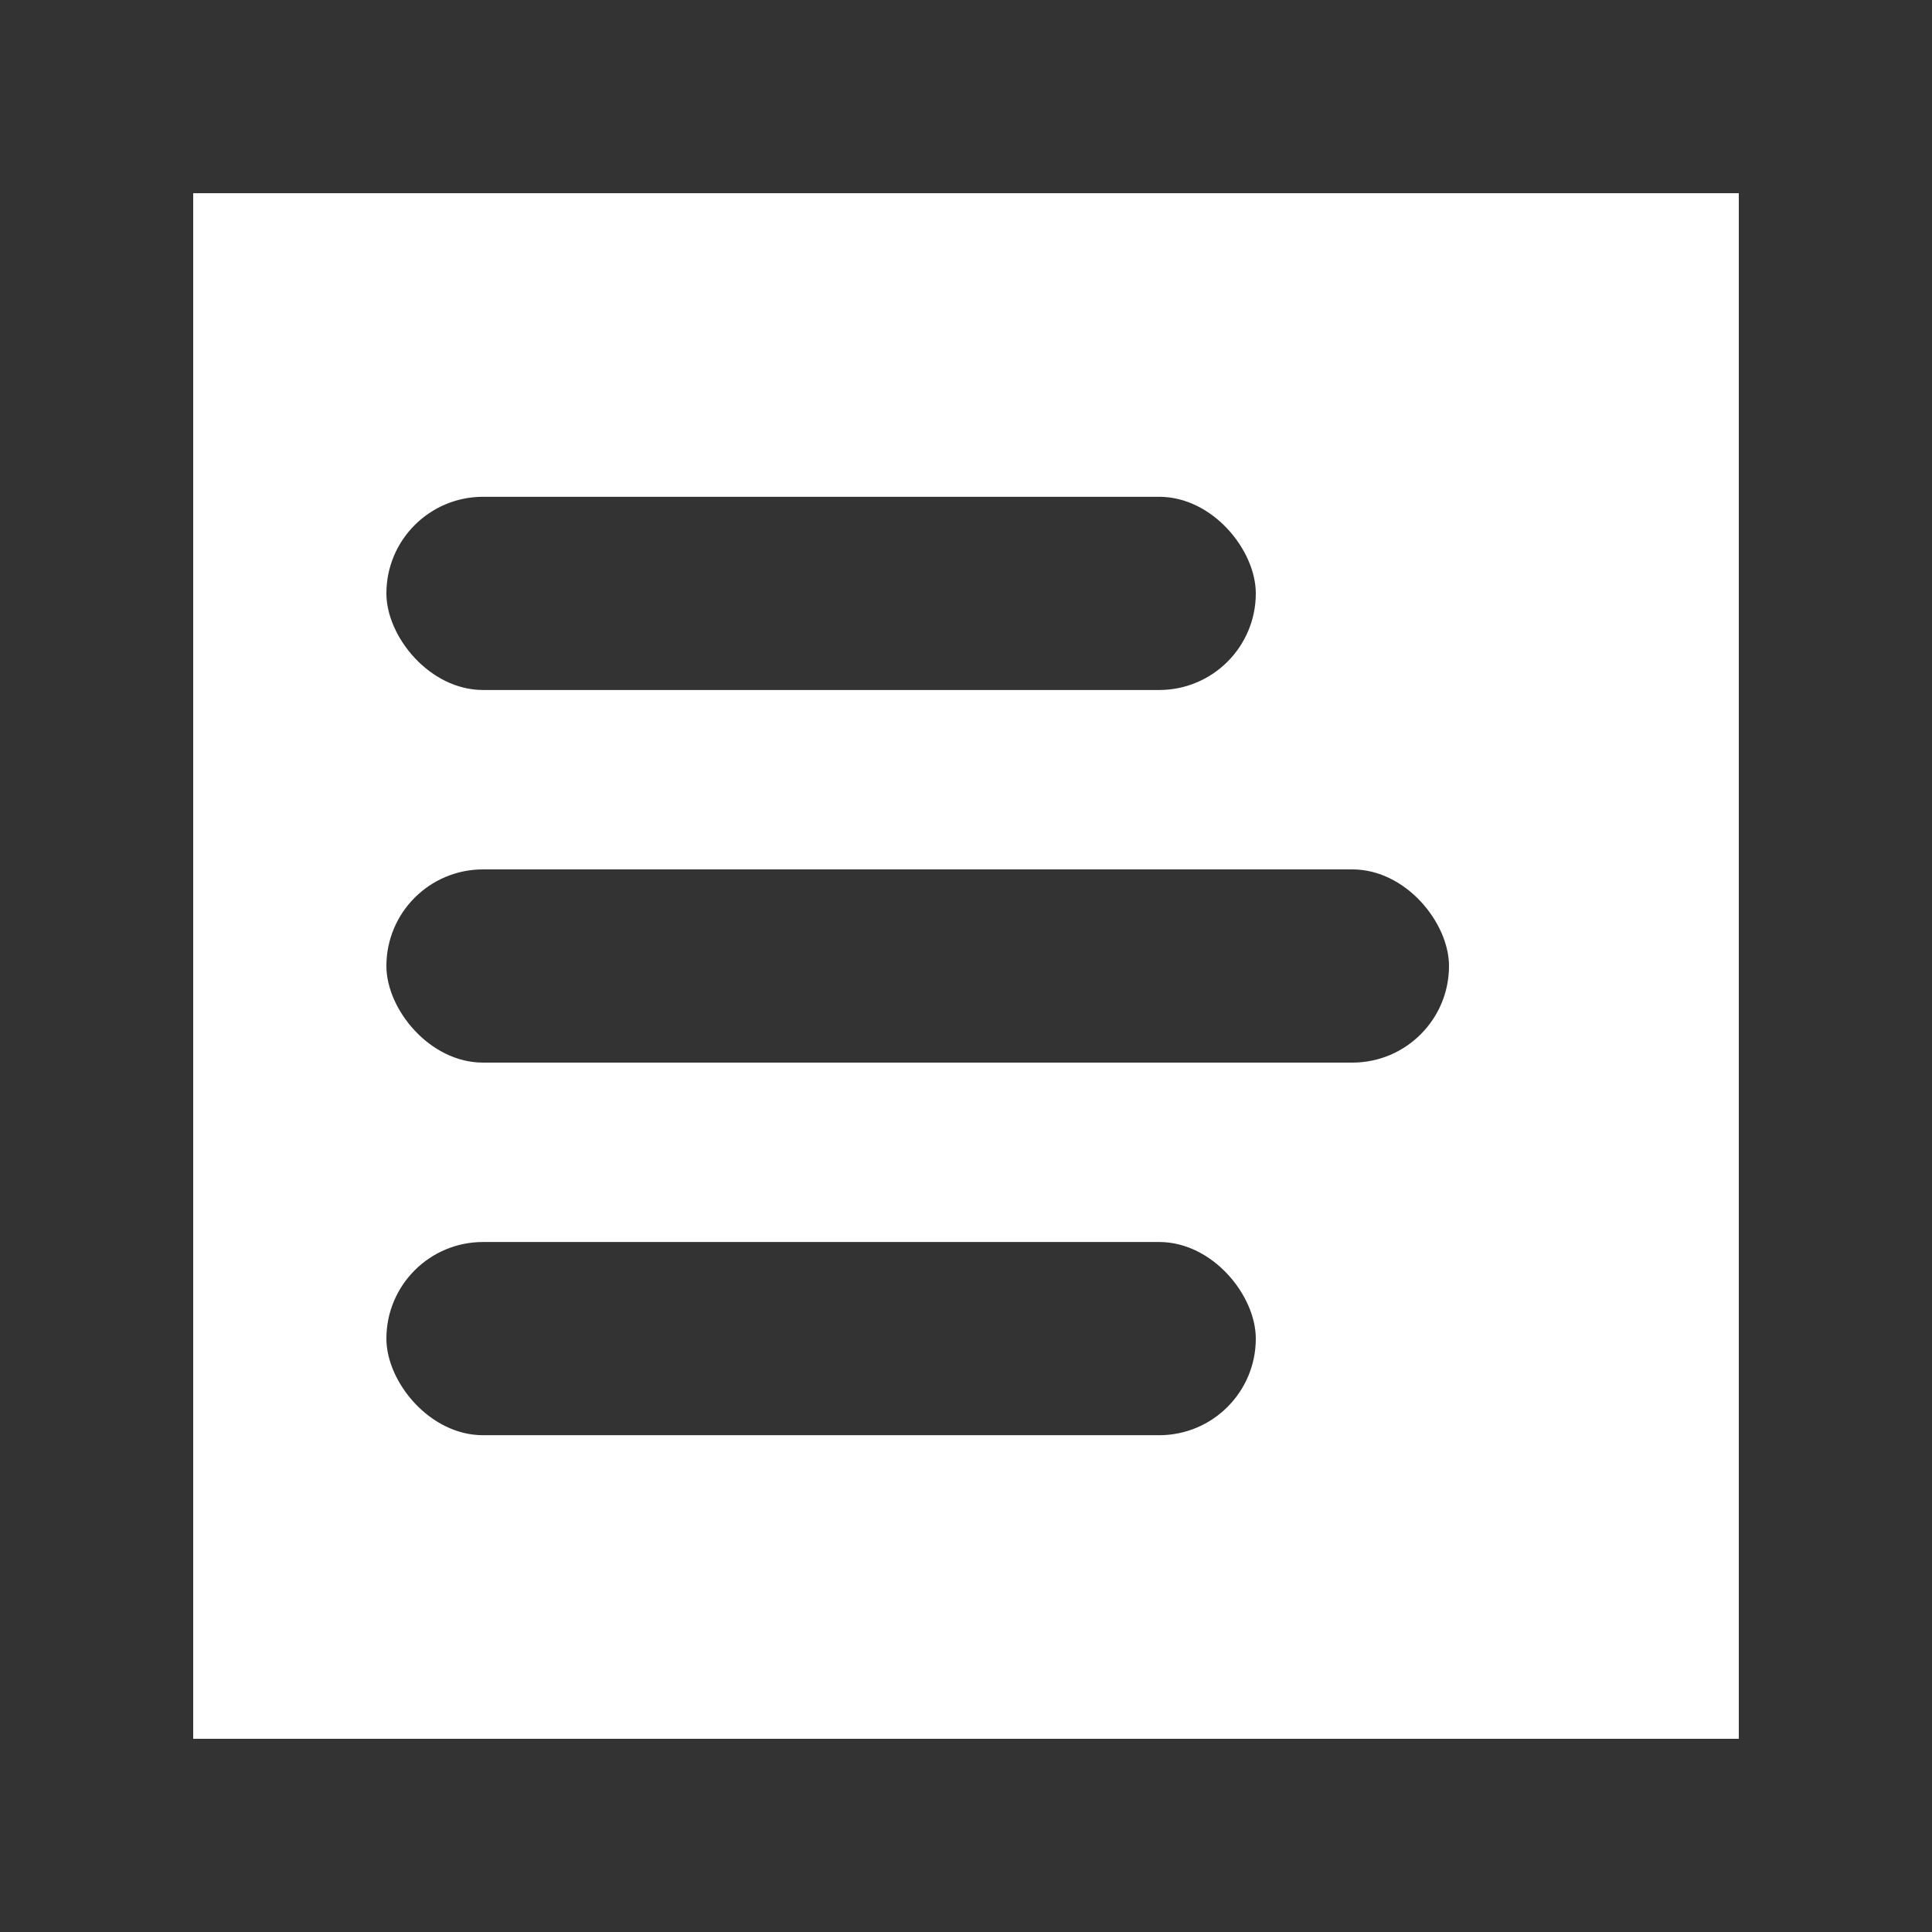 <svg xmlns="http://www.w3.org/2000/svg" id="L_ICON" width="80" height="80" viewBox="0 0 80 80">
    <defs>
        <style>
            .cls-2{fill:#333}
        </style>
    </defs>
    <g id="사각형_5" fill="none" stroke="#333" stroke-width="8px">
        <rect width="80" height="80" stroke="none" rx="4"/>
        <path d="M4 4H76V76H4z"/>
    </g>
    <rect id="사각형_6" width="36" height="8" class="cls-2" rx="4" transform="translate(16 20.571)"/>
    <rect id="사각형_10" width="36" height="8" class="cls-2" rx="4" transform="translate(16 51.429)"/>
    <rect id="사각형_9" width="44" height="8" class="cls-2" rx="4" transform="translate(16 36)"/>
</svg>
